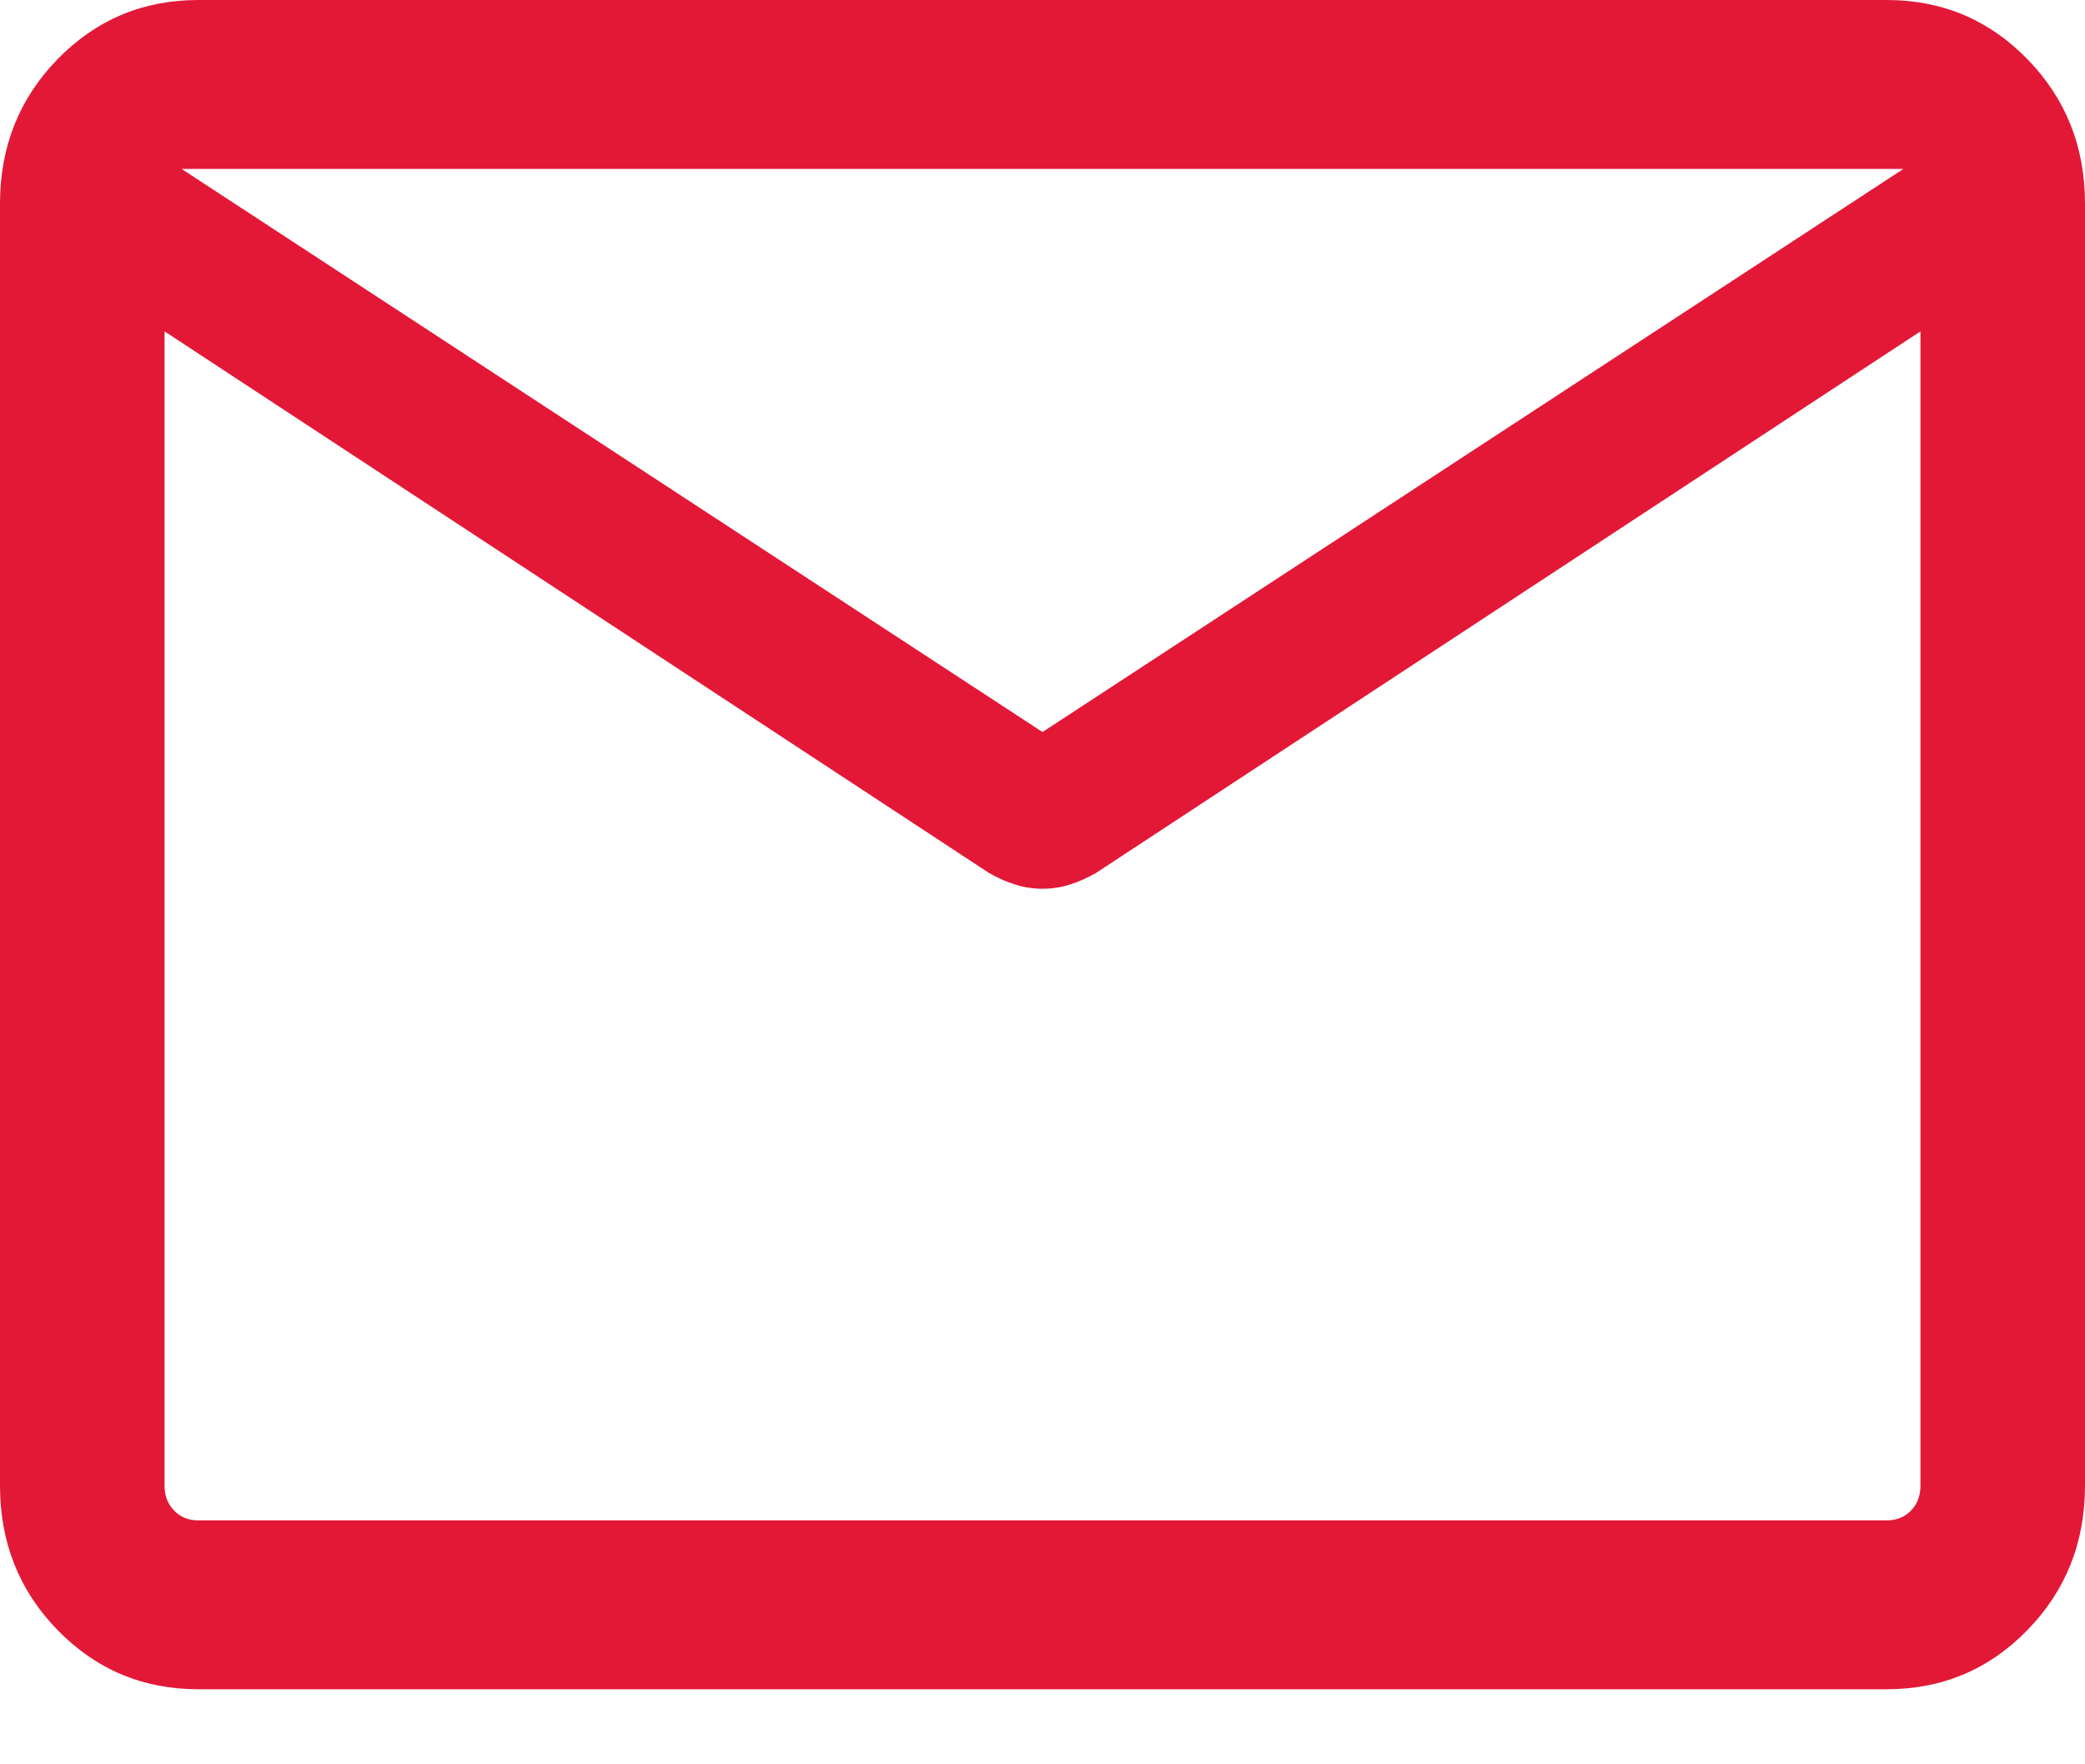 <svg width="13" height="11" viewBox="0 0 13 11" fill="none" xmlns="http://www.w3.org/2000/svg">
<path d="M1.237 10.532C0.891 10.532 0.599 10.409 0.359 10.163C0.12 9.918 0 9.617 0 9.263V1.269C0 0.915 0.12 0.614 0.359 0.369C0.599 0.123 0.891 0 1.237 0H11.763C12.109 0 12.401 0.123 12.641 0.369C12.88 0.614 13 0.915 13 1.269V9.263C13 9.617 12.88 9.918 12.641 10.163C12.401 10.409 12.109 10.532 11.763 10.532H1.237ZM11.974 2.066L6.833 5.443C6.78 5.473 6.726 5.498 6.67 5.515C6.614 5.533 6.557 5.541 6.5 5.541C6.443 5.541 6.386 5.533 6.33 5.515C6.274 5.498 6.22 5.473 6.167 5.443L1.026 2.066V9.263C1.026 9.326 1.046 9.378 1.086 9.418C1.125 9.459 1.175 9.479 1.237 9.479H11.763C11.825 9.479 11.875 9.459 11.915 9.418C11.954 9.378 11.974 9.326 11.974 9.263V2.066ZM6.5 4.564L11.868 1.053H1.132L6.5 4.564ZM1.026 2.228V1.425V1.446V1.424V2.228Z" fill="#E31837"/>
</svg>
